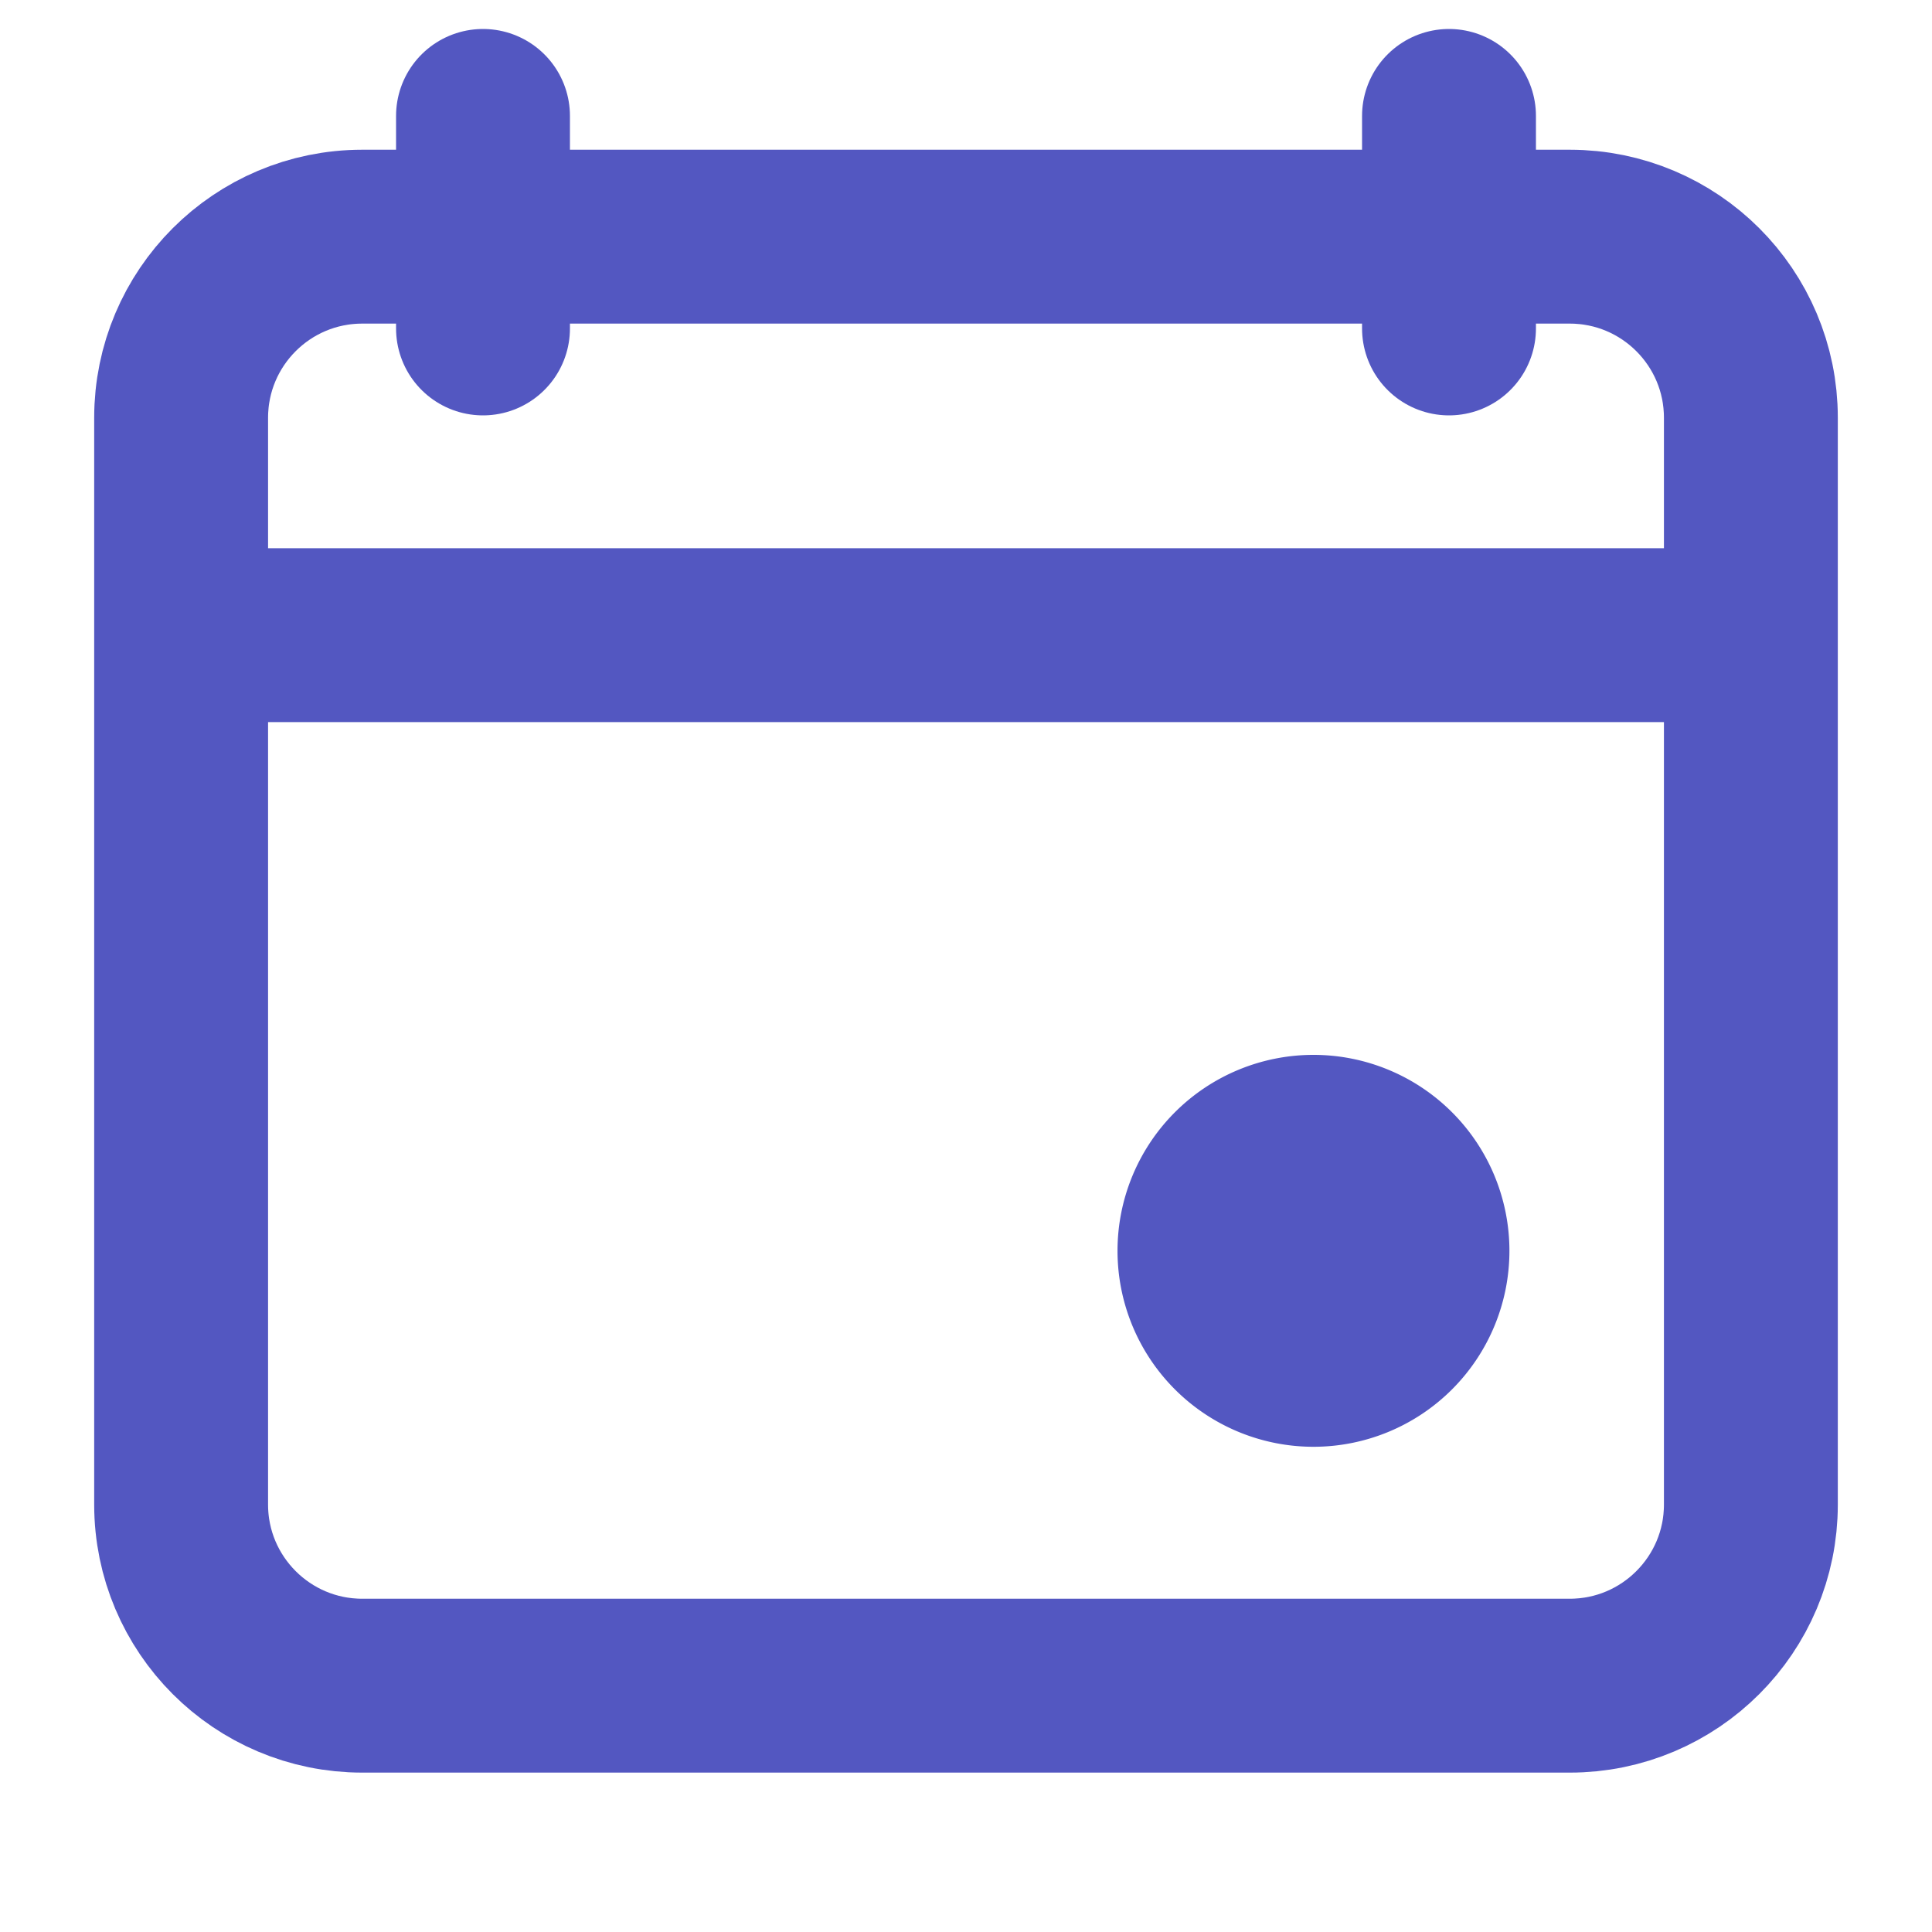 <svg width="20" height="20" fill="none" xmlns="http://www.w3.org/2000/svg"><path d="M0 0h20v20H0z"/><path d="M16.25 2.45H3.75c-1.036 0-1.875.84-1.875 1.875v11.25c0 1.035.84 1.875 1.875 1.875h12.5c1.035 0 1.875-.84 1.875-1.875V4.325c0-1.036-.84-1.875-1.875-1.875z" stroke="#5357C1" stroke-width="1.8" stroke-linejoin="round"/><path d="M13.597 14.977a2.028 2.028 0 100-4.057 2.028 2.028 0 000 4.057z" fill="#5357C1"/><path d="M15 1.2v2.2M5 1.2v2.2-2.2z" stroke="#5357C1" stroke-width="1.8" stroke-linecap="round" stroke-linejoin="round"/><path d="M18.125 6.575H1.875" stroke="#5357C1" stroke-width="1.8" stroke-linejoin="round"/></svg>